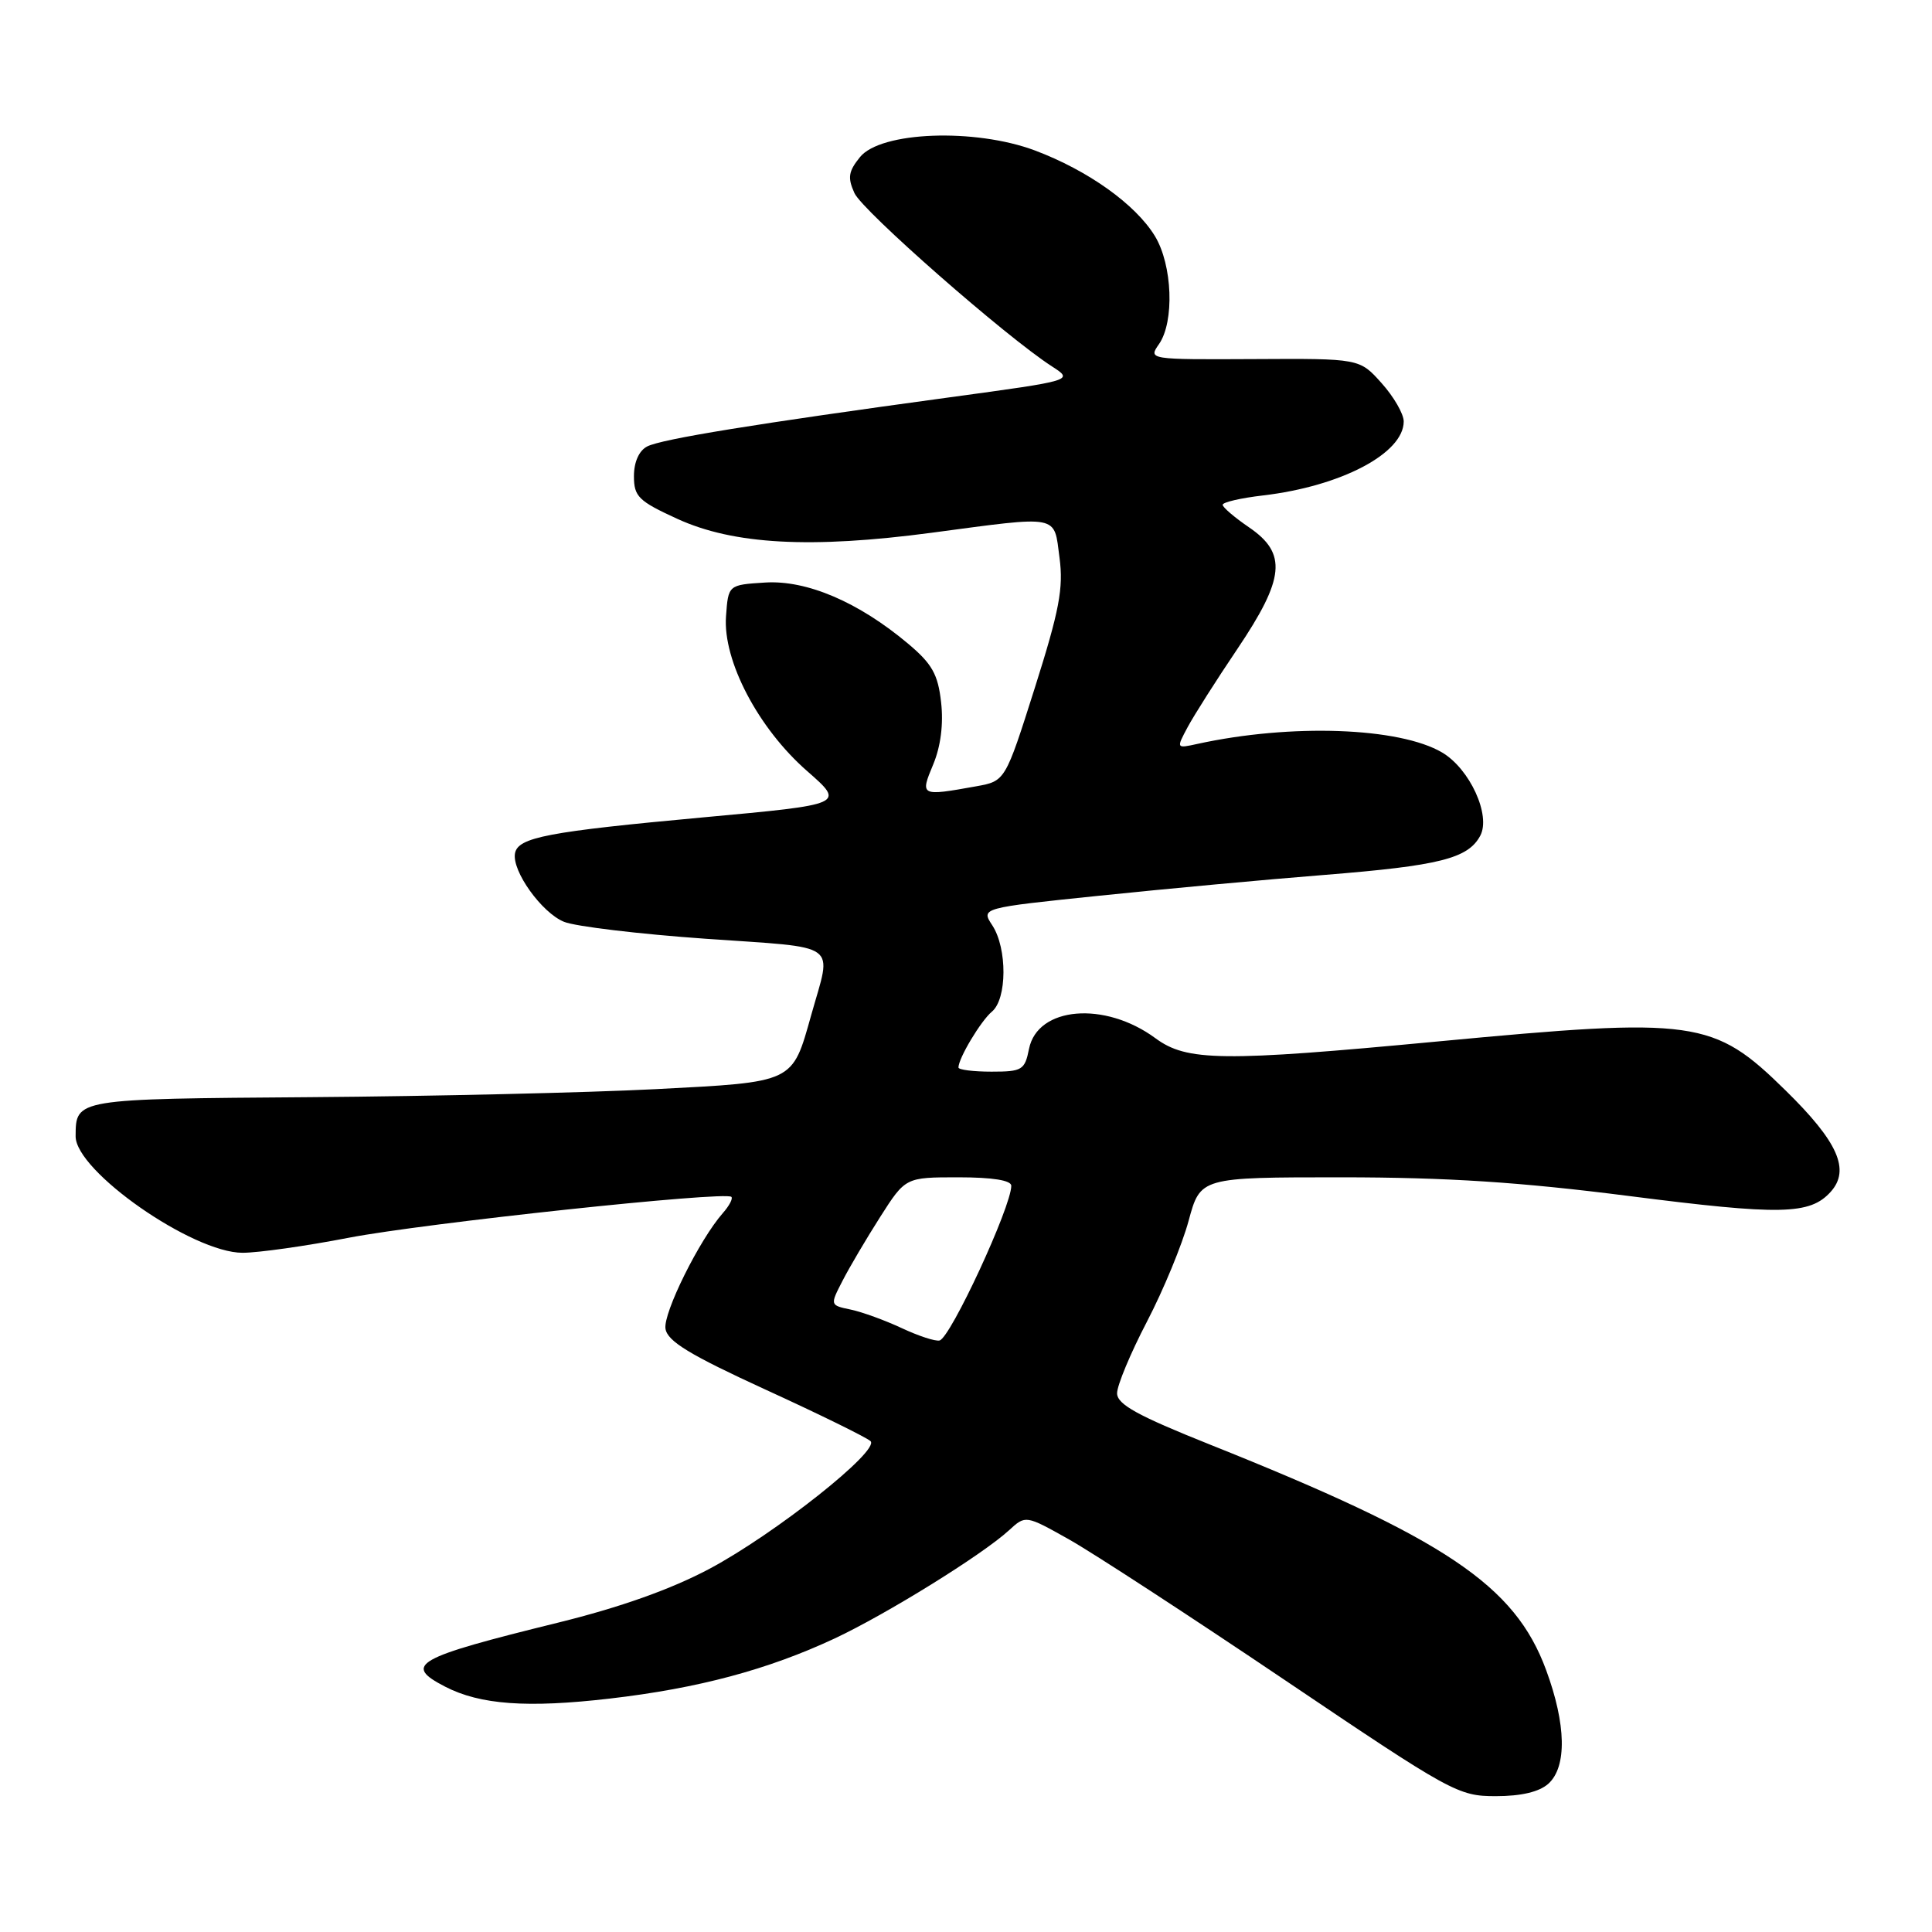 <?xml version="1.0" encoding="UTF-8" standalone="no"?>
<!DOCTYPE svg PUBLIC "-//W3C//DTD SVG 1.1//EN" "http://www.w3.org/Graphics/SVG/1.1/DTD/svg11.dtd" >
<svg xmlns="http://www.w3.org/2000/svg" xmlns:xlink="http://www.w3.org/1999/xlink" version="1.1" viewBox="0 0 256 256">
 <g >
 <path fill="currentColor"
d=" M 205.17 236.35 C 207.64 234.11 207.53 228.50 204.87 221.29 C 200.73 210.04 191.54 203.88 160.27 191.39 C 150.74 187.58 148.03 186.09 148.02 184.62 C 148.01 183.59 149.79 179.32 151.98 175.12 C 154.16 170.93 156.65 164.91 157.50 161.75 C 159.06 156.00 159.06 156.00 177.78 156.00 C 191.76 156.01 201.39 156.63 215.80 158.47 C 235.99 161.05 239.81 160.97 242.57 157.93 C 245.20 155.01 243.55 151.30 236.59 144.48 C 227.01 135.08 224.75 134.77 190.50 138.00 C 161.93 140.70 157.26 140.64 153.10 137.57 C 146.38 132.62 137.48 133.37 136.35 138.98 C 135.79 141.79 135.44 142.00 131.38 142.00 C 128.97 142.00 127.00 141.75 127.00 141.45 C 127.00 140.22 129.97 135.27 131.43 134.05 C 133.45 132.38 133.48 125.67 131.49 122.62 C 129.97 120.31 129.97 120.31 145.74 118.68 C 154.41 117.78 167.80 116.54 175.50 115.93 C 190.75 114.71 194.52 113.76 196.14 110.74 C 197.58 108.04 194.76 101.88 191.09 99.71 C 185.42 96.37 171.06 95.86 158.67 98.57 C 155.85 99.19 155.85 99.19 157.37 96.35 C 158.21 94.78 161.17 90.12 163.95 86.00 C 170.25 76.64 170.57 73.33 165.51 69.88 C 163.59 68.57 162.01 67.22 162.01 66.89 C 162.00 66.55 164.41 65.99 167.35 65.65 C 177.71 64.43 186.00 60.07 186.00 55.84 C 186.00 54.85 184.68 52.56 183.07 50.77 C 180.15 47.50 180.15 47.50 166.14 47.58 C 152.21 47.65 152.14 47.64 153.57 45.60 C 155.64 42.63 155.36 35.11 153.03 31.28 C 150.46 27.07 144.18 22.59 137.14 19.94 C 129.19 16.96 116.69 17.42 113.95 20.82 C 112.42 22.71 112.29 23.54 113.22 25.59 C 114.30 27.96 133.29 44.62 139.39 48.55 C 142.27 50.41 142.27 50.41 125.89 52.64 C 100.06 56.16 87.64 58.18 85.75 59.16 C 84.67 59.72 84.00 61.23 84.00 63.09 C 84.00 65.80 84.60 66.39 89.75 68.75 C 97.20 72.16 107.44 72.72 123.46 70.59 C 140.59 68.31 139.63 68.13 140.39 73.89 C 140.93 77.94 140.37 80.88 137.12 91.14 C 133.20 103.50 133.20 103.50 129.35 104.19 C 121.95 105.52 121.90 105.49 123.66 101.28 C 124.65 98.90 125.03 95.93 124.70 93.05 C 124.29 89.35 123.50 87.96 120.35 85.31 C 113.76 79.77 106.90 76.84 101.37 77.19 C 96.50 77.50 96.50 77.50 96.20 81.67 C 95.77 87.54 100.47 96.51 106.95 102.17 C 111.98 106.58 111.98 106.58 93.24 108.30 C 72.57 110.20 68.63 110.95 68.24 113.07 C 67.81 115.41 71.80 120.97 74.75 122.15 C 76.26 122.76 84.70 123.77 93.50 124.39 C 111.57 125.66 110.24 124.70 107.49 134.50 C 104.95 143.54 105.34 143.36 86.84 144.32 C 77.85 144.78 57.31 145.26 41.18 145.38 C 9.90 145.61 10.05 145.59 10.02 150.55 C 9.98 155.16 25.51 166.00 32.14 166.00 C 34.21 166.00 40.53 165.11 46.20 164.01 C 56.29 162.07 96.10 157.81 96.91 158.59 C 97.14 158.81 96.63 159.78 95.78 160.74 C 92.68 164.26 87.86 173.98 88.18 176.06 C 88.43 177.72 91.36 179.51 101.50 184.16 C 108.65 187.43 114.88 190.50 115.35 190.96 C 116.62 192.21 102.70 203.24 94.00 207.88 C 88.92 210.58 82.22 212.97 73.94 215.01 C 54.97 219.68 53.37 220.59 58.98 223.49 C 63.62 225.89 69.88 226.34 80.80 225.07 C 92.53 223.71 101.75 221.24 110.61 217.10 C 117.49 213.87 130.17 206.01 133.70 202.77 C 135.90 200.75 135.90 200.75 141.70 204.01 C 144.89 205.81 157.75 214.19 170.28 222.64 C 192.33 237.51 193.22 238.00 198.20 238.00 C 201.58 238.00 203.97 237.43 205.17 236.35 Z  M 119.50 175.99 C 117.30 174.96 114.26 173.85 112.74 173.53 C 109.97 172.95 109.97 172.95 111.63 169.73 C 112.54 167.95 114.79 164.14 116.63 161.25 C 119.98 156.00 119.98 156.00 126.99 156.00 C 131.52 156.00 134.00 156.40 134.00 157.12 C 134.00 159.90 125.96 177.25 124.50 177.62 C 123.95 177.76 121.70 177.02 119.50 175.99 Z "/>
</g>
</svg>